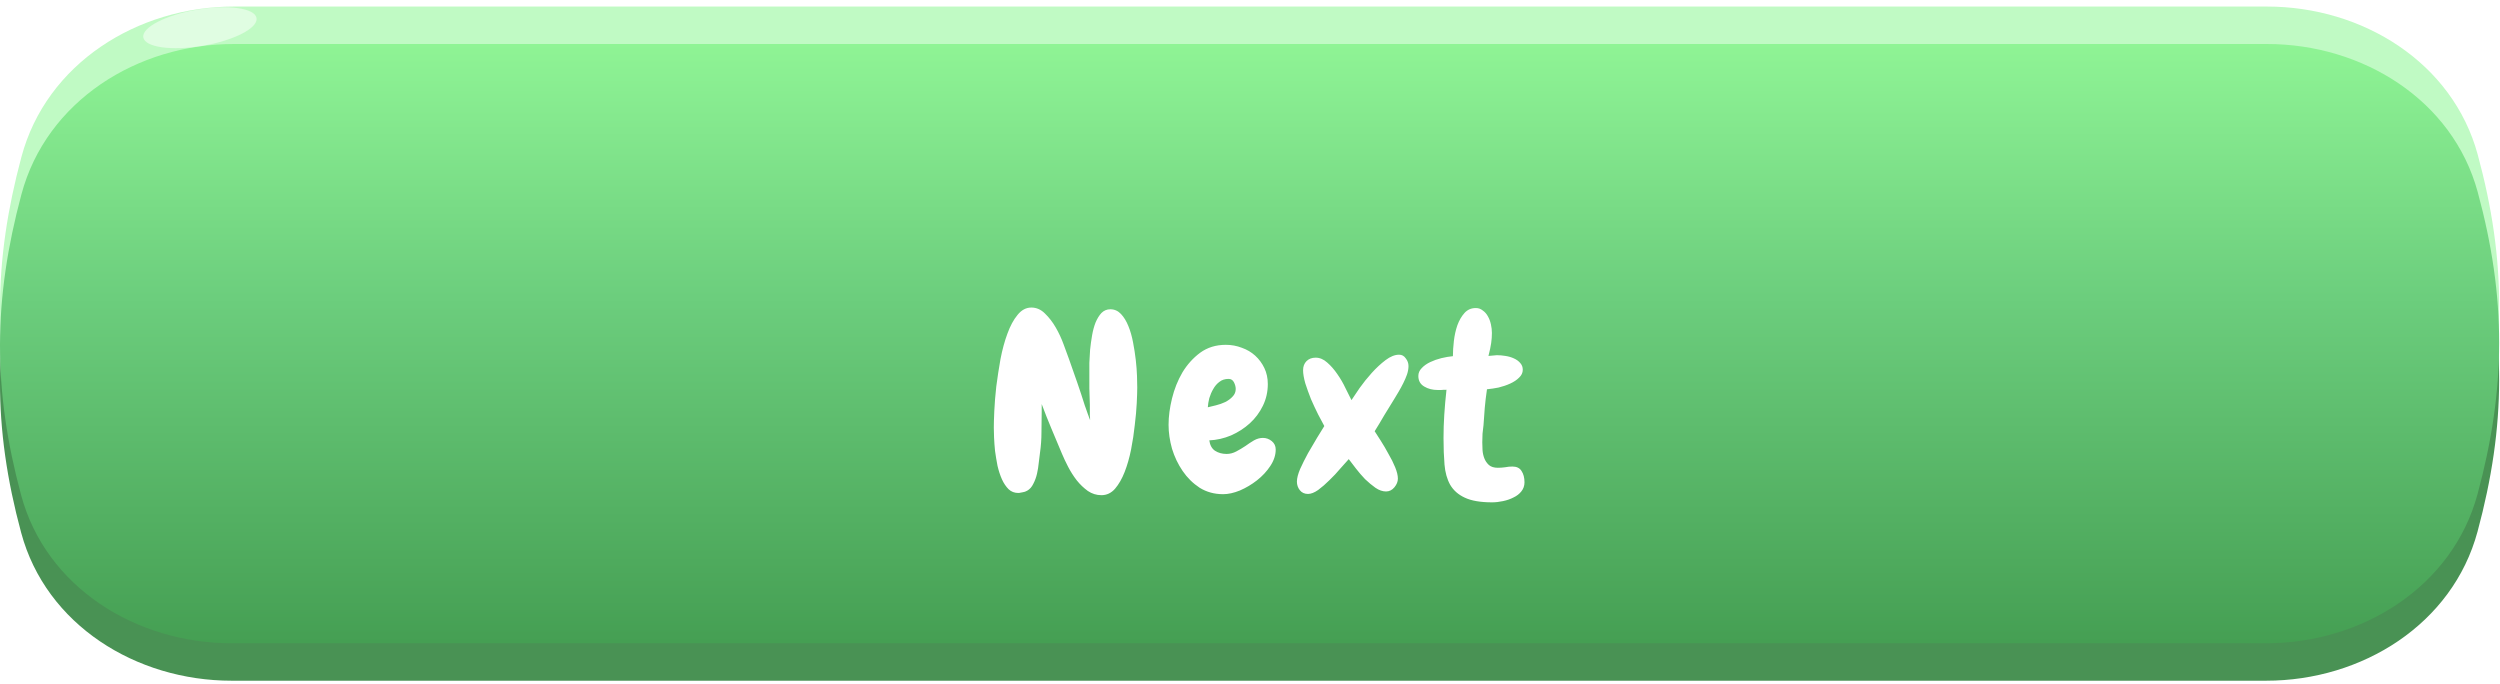 <svg width="267" height="73" viewBox="0 0 267 73" fill="none" xmlns="http://www.w3.org/2000/svg">
    <defs>
        <filter id="filter0_dd_3_741" x="105.139" y="26.846" width="58.678" height="25.804" filterUnits="userSpaceOnUse" color-interpolation-filters="sRGB">
            <feFlood flood-opacity="0" result="BackgroundImageFix"/>
            <feColorMatrix in="SourceAlpha" type="matrix" values="0 0 0 0 0 0 0 0 0 0 0 0 0 0 0 0 0 0 127 0" result="hardAlpha"/>
            <feOffset dy="4"/>
            <feGaussianBlur stdDeviation="0.5"/>
            <feComposite in2="hardAlpha" operator="out"/>
            <feColorMatrix type="matrix" values="0 0 0 0 0.272 0 0 0 0 0.653 0 0 0 0 0.331 0 0 0 1 0"/>
            <feBlend mode="normal" in2="BackgroundImageFix" result="effect1_dropShadow_3_741"/>
            <feColorMatrix in="SourceAlpha" type="matrix" values="0 0 0 0 0 0 0 0 0 0 0 0 0 0 0 0 0 0 127 0" result="hardAlpha"/>
            <feOffset dy="2"/>
            <feComposite in2="hardAlpha" operator="out"/>
            <feColorMatrix type="matrix" values="0 0 0 0 0.286 0 0 0 0 0.573 0 0 0 0 0.329 0 0 0 1 0"/>
            <feBlend mode="normal" in2="effect1_dropShadow_3_741" result="effect2_dropShadow_3_741"/>
            <feBlend mode="normal" in="SourceGraphic" in2="effect2_dropShadow_3_741" result="shape"/>
        </filter>
        <linearGradient id="paint0_linear_3_741" x1="133.437" y1="4.7" x2="133.437" y2="68.7" gradientUnits="userSpaceOnUse">
            <stop stop-color="#8FF495"/>
            <stop offset="0.422" stop-color="#6CCE7D"/>
            <stop offset="1" stop-color="#459F53"/>
        </linearGradient>
    </defs>

    <path d="M2.291 16.749C4.958 6.796 14.652 0.7 24.956 0.7H242.119C252.321 0.7 261.952 6.673 264.623 16.52C267.683 27.801 267.667 37.416 264.603 48.768C261.931 58.666 252.273 64.7 242.021 64.7H24.735C14.543 64.7 4.918 58.739 2.262 48.898C-0.801 37.549 -0.717 27.97 2.291 16.749Z" fill="#C0FAC4"/>
<path d="M2.291 24.749C4.958 14.796 14.652 8.7 24.956 8.7H242.119C252.321 8.7 261.952 14.674 264.623 24.52C267.683 35.801 267.667 45.416 264.603 56.768C261.931 66.666 252.273 72.7 242.021 72.7H24.735C14.543 72.7 4.918 66.739 2.262 56.898C-0.801 45.549 -0.717 35.97 2.291 24.749Z" fill="#499254"/>
<path d="M2.291 20.749C4.958 10.796 14.652 4.7 24.956 4.7H242.119C252.321 4.7 261.952 10.674 264.623 20.52C267.683 31.801 267.667 41.416 264.603 52.768C261.931 62.666 252.273 68.7 242.021 68.7H24.735C14.543 68.7 4.918 62.739 2.262 52.898C-0.801 41.549 -0.717 31.97 2.291 20.749Z" fill="url(#paint0_linear_3_741)"/>
<g filter="url(#filter0_dd_3_741)">
<path d="M121.458 35.389C121.458 35.776 121.44 36.329 121.405 37.05C121.37 37.753 121.3 38.535 121.194 39.397C121.106 40.24 120.975 41.11 120.799 42.007C120.623 42.886 120.395 43.686 120.113 44.406C119.832 45.127 119.489 45.725 119.085 46.199C118.681 46.656 118.197 46.885 117.635 46.885C117.107 46.885 116.624 46.735 116.185 46.437C115.745 46.12 115.35 45.742 114.998 45.303C114.646 44.846 114.339 44.362 114.075 43.853C113.812 43.343 113.592 42.877 113.416 42.455C113.047 41.559 112.678 40.68 112.309 39.818C111.939 38.94 111.588 38.052 111.254 37.155V37.894C111.254 38.65 111.245 39.405 111.228 40.161C111.228 40.9 111.175 41.638 111.069 42.376C111.034 42.675 110.99 43.026 110.938 43.431C110.902 43.817 110.841 44.204 110.753 44.591C110.665 44.978 110.533 45.338 110.357 45.672C110.199 46.006 109.979 46.252 109.698 46.41C109.54 46.498 109.391 46.551 109.25 46.568C109.127 46.586 108.986 46.612 108.828 46.648H108.749C108.345 46.648 108.002 46.516 107.721 46.252C107.439 45.971 107.202 45.619 107.009 45.197C106.815 44.758 106.657 44.275 106.534 43.747C106.429 43.202 106.341 42.675 106.271 42.165C106.218 41.638 106.183 41.154 106.165 40.715C106.147 40.276 106.139 39.924 106.139 39.66C106.139 39.256 106.156 38.667 106.191 37.894C106.227 37.103 106.297 36.233 106.402 35.283C106.525 34.334 106.675 33.358 106.851 32.356C107.044 31.355 107.29 30.449 107.589 29.641C107.888 28.814 108.248 28.146 108.67 27.637C109.092 27.109 109.584 26.846 110.146 26.846C110.691 26.846 111.175 27.057 111.597 27.479C112.036 27.901 112.423 28.401 112.757 28.982C113.091 29.562 113.372 30.168 113.601 30.801C113.829 31.434 114.022 31.961 114.181 32.383C114.479 33.209 114.77 34.035 115.051 34.861C115.332 35.67 115.604 36.496 115.868 37.34C115.886 37.375 115.921 37.472 115.974 37.63C116.026 37.788 116.088 37.964 116.158 38.157C116.229 38.368 116.316 38.605 116.422 38.869C116.422 38.641 116.413 38.483 116.396 38.395C116.396 38.289 116.396 38.201 116.396 38.131C116.396 38.043 116.396 37.938 116.396 37.815C116.396 37.691 116.396 37.498 116.396 37.234C116.378 36.654 116.36 36.074 116.343 35.494C116.343 34.914 116.343 34.343 116.343 33.78C116.343 33.534 116.343 33.191 116.343 32.752C116.36 32.313 116.387 31.847 116.422 31.355C116.475 30.845 116.545 30.335 116.633 29.825C116.721 29.316 116.844 28.858 117.002 28.454C117.178 28.032 117.389 27.689 117.635 27.426C117.898 27.162 118.215 27.03 118.584 27.03C119.023 27.03 119.401 27.197 119.718 27.531C120.034 27.865 120.298 28.296 120.509 28.823C120.72 29.333 120.887 29.913 121.01 30.564C121.133 31.196 121.229 31.82 121.3 32.436C121.37 33.051 121.414 33.622 121.432 34.15C121.449 34.677 121.458 35.09 121.458 35.389ZM136.246 42.007C136.246 42.605 136.053 43.193 135.666 43.773C135.297 44.336 134.822 44.846 134.242 45.303C133.68 45.742 133.073 46.103 132.423 46.384C131.772 46.648 131.175 46.779 130.63 46.779C129.698 46.779 128.863 46.551 128.125 46.094C127.404 45.619 126.798 45.022 126.306 44.301C125.813 43.58 125.436 42.789 125.172 41.928C124.926 41.049 124.803 40.196 124.803 39.37C124.803 38.491 124.926 37.551 125.172 36.549C125.418 35.547 125.787 34.624 126.279 33.78C126.789 32.937 127.422 32.233 128.178 31.671C128.951 31.108 129.865 30.827 130.92 30.827C131.518 30.827 132.089 30.933 132.634 31.144C133.179 31.337 133.653 31.618 134.058 31.987C134.462 32.356 134.787 32.796 135.033 33.306C135.279 33.816 135.402 34.387 135.402 35.02C135.402 35.846 135.227 36.619 134.875 37.34C134.523 38.061 134.058 38.685 133.478 39.212C132.897 39.739 132.229 40.17 131.474 40.504C130.718 40.82 129.944 40.996 129.153 41.031C129.224 41.541 129.426 41.91 129.76 42.139C130.111 42.367 130.524 42.481 130.999 42.481C131.351 42.481 131.693 42.394 132.027 42.218C132.361 42.042 132.687 41.849 133.003 41.638C133.319 41.409 133.627 41.207 133.926 41.031C134.242 40.855 134.559 40.768 134.875 40.768C135.227 40.768 135.543 40.882 135.824 41.11C136.105 41.339 136.246 41.638 136.246 42.007ZM131.975 35.547C131.975 35.318 131.913 35.081 131.79 34.835C131.667 34.589 131.474 34.466 131.21 34.466C130.823 34.466 130.498 34.571 130.234 34.782C129.971 34.976 129.751 35.23 129.575 35.547C129.399 35.846 129.259 36.171 129.153 36.523C129.065 36.874 129.013 37.199 128.995 37.498C129.241 37.445 129.531 37.375 129.865 37.287C130.217 37.199 130.542 37.085 130.841 36.944C131.157 36.786 131.421 36.593 131.632 36.364C131.86 36.136 131.975 35.863 131.975 35.547ZM150.428 33.095C150.428 33.376 150.375 33.675 150.27 33.991C150.164 34.29 150.032 34.598 149.874 34.914C149.716 35.23 149.549 35.538 149.373 35.837C149.197 36.118 149.039 36.382 148.898 36.628C148.547 37.191 148.195 37.762 147.844 38.342C147.51 38.922 147.167 39.493 146.815 40.056C146.974 40.302 147.193 40.645 147.475 41.084C147.756 41.523 148.028 41.989 148.292 42.481C148.573 42.956 148.811 43.431 149.004 43.905C149.197 44.38 149.294 44.784 149.294 45.118C149.294 45.435 149.171 45.742 148.925 46.041C148.679 46.34 148.38 46.489 148.028 46.489C147.659 46.489 147.281 46.358 146.895 46.094C146.525 45.83 146.156 45.523 145.787 45.171C145.436 44.802 145.11 44.424 144.812 44.037C144.513 43.633 144.258 43.299 144.047 43.035C143.818 43.281 143.52 43.615 143.15 44.037C142.799 44.459 142.412 44.872 141.99 45.276C141.586 45.681 141.182 46.032 140.777 46.331C140.373 46.612 140.013 46.753 139.696 46.753C139.327 46.753 139.037 46.621 138.826 46.358C138.615 46.094 138.51 45.786 138.51 45.435C138.51 45.083 138.624 44.635 138.853 44.09C139.099 43.545 139.38 42.983 139.696 42.402C140.03 41.822 140.355 41.269 140.672 40.741C141.006 40.214 141.261 39.801 141.437 39.502C141.261 39.186 141.041 38.773 140.777 38.263C140.514 37.735 140.259 37.191 140.013 36.628C139.784 36.048 139.582 35.485 139.406 34.941C139.248 34.378 139.169 33.912 139.169 33.543C139.169 33.139 139.292 32.813 139.538 32.567C139.784 32.321 140.109 32.198 140.514 32.198C140.953 32.198 141.366 32.374 141.753 32.726C142.14 33.06 142.5 33.473 142.834 33.965C143.168 34.44 143.458 34.941 143.704 35.468C143.968 35.978 144.179 36.4 144.337 36.733C144.548 36.417 144.838 35.986 145.207 35.441C145.594 34.897 146.024 34.36 146.499 33.833C146.974 33.306 147.466 32.849 147.976 32.462C148.485 32.075 148.969 31.882 149.426 31.882C149.725 31.882 149.962 32.014 150.138 32.277C150.331 32.523 150.428 32.796 150.428 33.095ZM159.362 47.65C158.114 47.65 157.139 47.483 156.436 47.148C155.75 46.832 155.231 46.375 154.88 45.777C154.546 45.18 154.344 44.459 154.273 43.615C154.203 42.772 154.168 41.831 154.168 40.794C154.168 39.968 154.194 39.142 154.247 38.316C154.3 37.472 154.379 36.575 154.484 35.626C154.238 35.626 154.045 35.635 153.904 35.652C153.764 35.652 153.649 35.652 153.562 35.652C152.999 35.652 152.516 35.529 152.111 35.283C151.689 35.037 151.479 34.659 151.479 34.15C151.479 33.833 151.602 33.552 151.848 33.306C152.076 33.06 152.375 32.849 152.744 32.673C153.113 32.497 153.509 32.356 153.931 32.251C154.37 32.146 154.783 32.075 155.17 32.04C155.17 31.548 155.205 31.003 155.275 30.405C155.346 29.808 155.469 29.254 155.645 28.744C155.838 28.217 156.093 27.777 156.409 27.426C156.726 27.074 157.13 26.898 157.622 26.898C157.903 26.898 158.149 26.986 158.36 27.162C158.589 27.32 158.773 27.531 158.914 27.795C159.055 28.041 159.16 28.322 159.23 28.639C159.301 28.955 159.336 29.263 159.336 29.562C159.336 29.913 159.31 30.273 159.257 30.643C159.204 31.012 159.107 31.469 158.967 32.014C159.266 31.979 159.468 31.961 159.573 31.961C159.679 31.943 159.775 31.935 159.863 31.935C160.162 31.935 160.47 31.961 160.786 32.014C161.12 32.066 161.419 32.154 161.683 32.277C161.964 32.401 162.192 32.567 162.368 32.778C162.544 32.972 162.632 33.209 162.632 33.49C162.632 33.807 162.5 34.088 162.236 34.334C161.99 34.58 161.674 34.791 161.287 34.967C160.9 35.143 160.487 35.283 160.048 35.389C159.608 35.477 159.195 35.538 158.809 35.573C158.703 36.294 158.624 36.962 158.571 37.577C158.536 38.175 158.492 38.781 158.439 39.397C158.404 39.695 158.369 40.003 158.334 40.319C158.316 40.618 158.308 40.926 158.308 41.242C158.308 41.471 158.316 41.743 158.334 42.06C158.352 42.358 158.413 42.648 158.519 42.93C158.624 43.211 158.791 43.457 159.02 43.668C159.248 43.861 159.564 43.958 159.969 43.958C160.215 43.958 160.47 43.941 160.733 43.905C160.997 43.853 161.261 43.826 161.524 43.826C161.981 43.826 162.307 43.984 162.5 44.301C162.711 44.617 162.816 45.022 162.816 45.514C162.816 45.883 162.702 46.208 162.474 46.489C162.263 46.753 161.99 46.964 161.656 47.122C161.322 47.298 160.944 47.43 160.522 47.518C160.118 47.605 159.731 47.65 159.362 47.65Z" fill="white"/>
</g>
<ellipse cx="21.352" cy="2.961" rx="6.135" ry="1.953" transform="rotate(-9.714 21.352 2.961)" fill="white" fill-opacity="0.5"/>
</svg>
